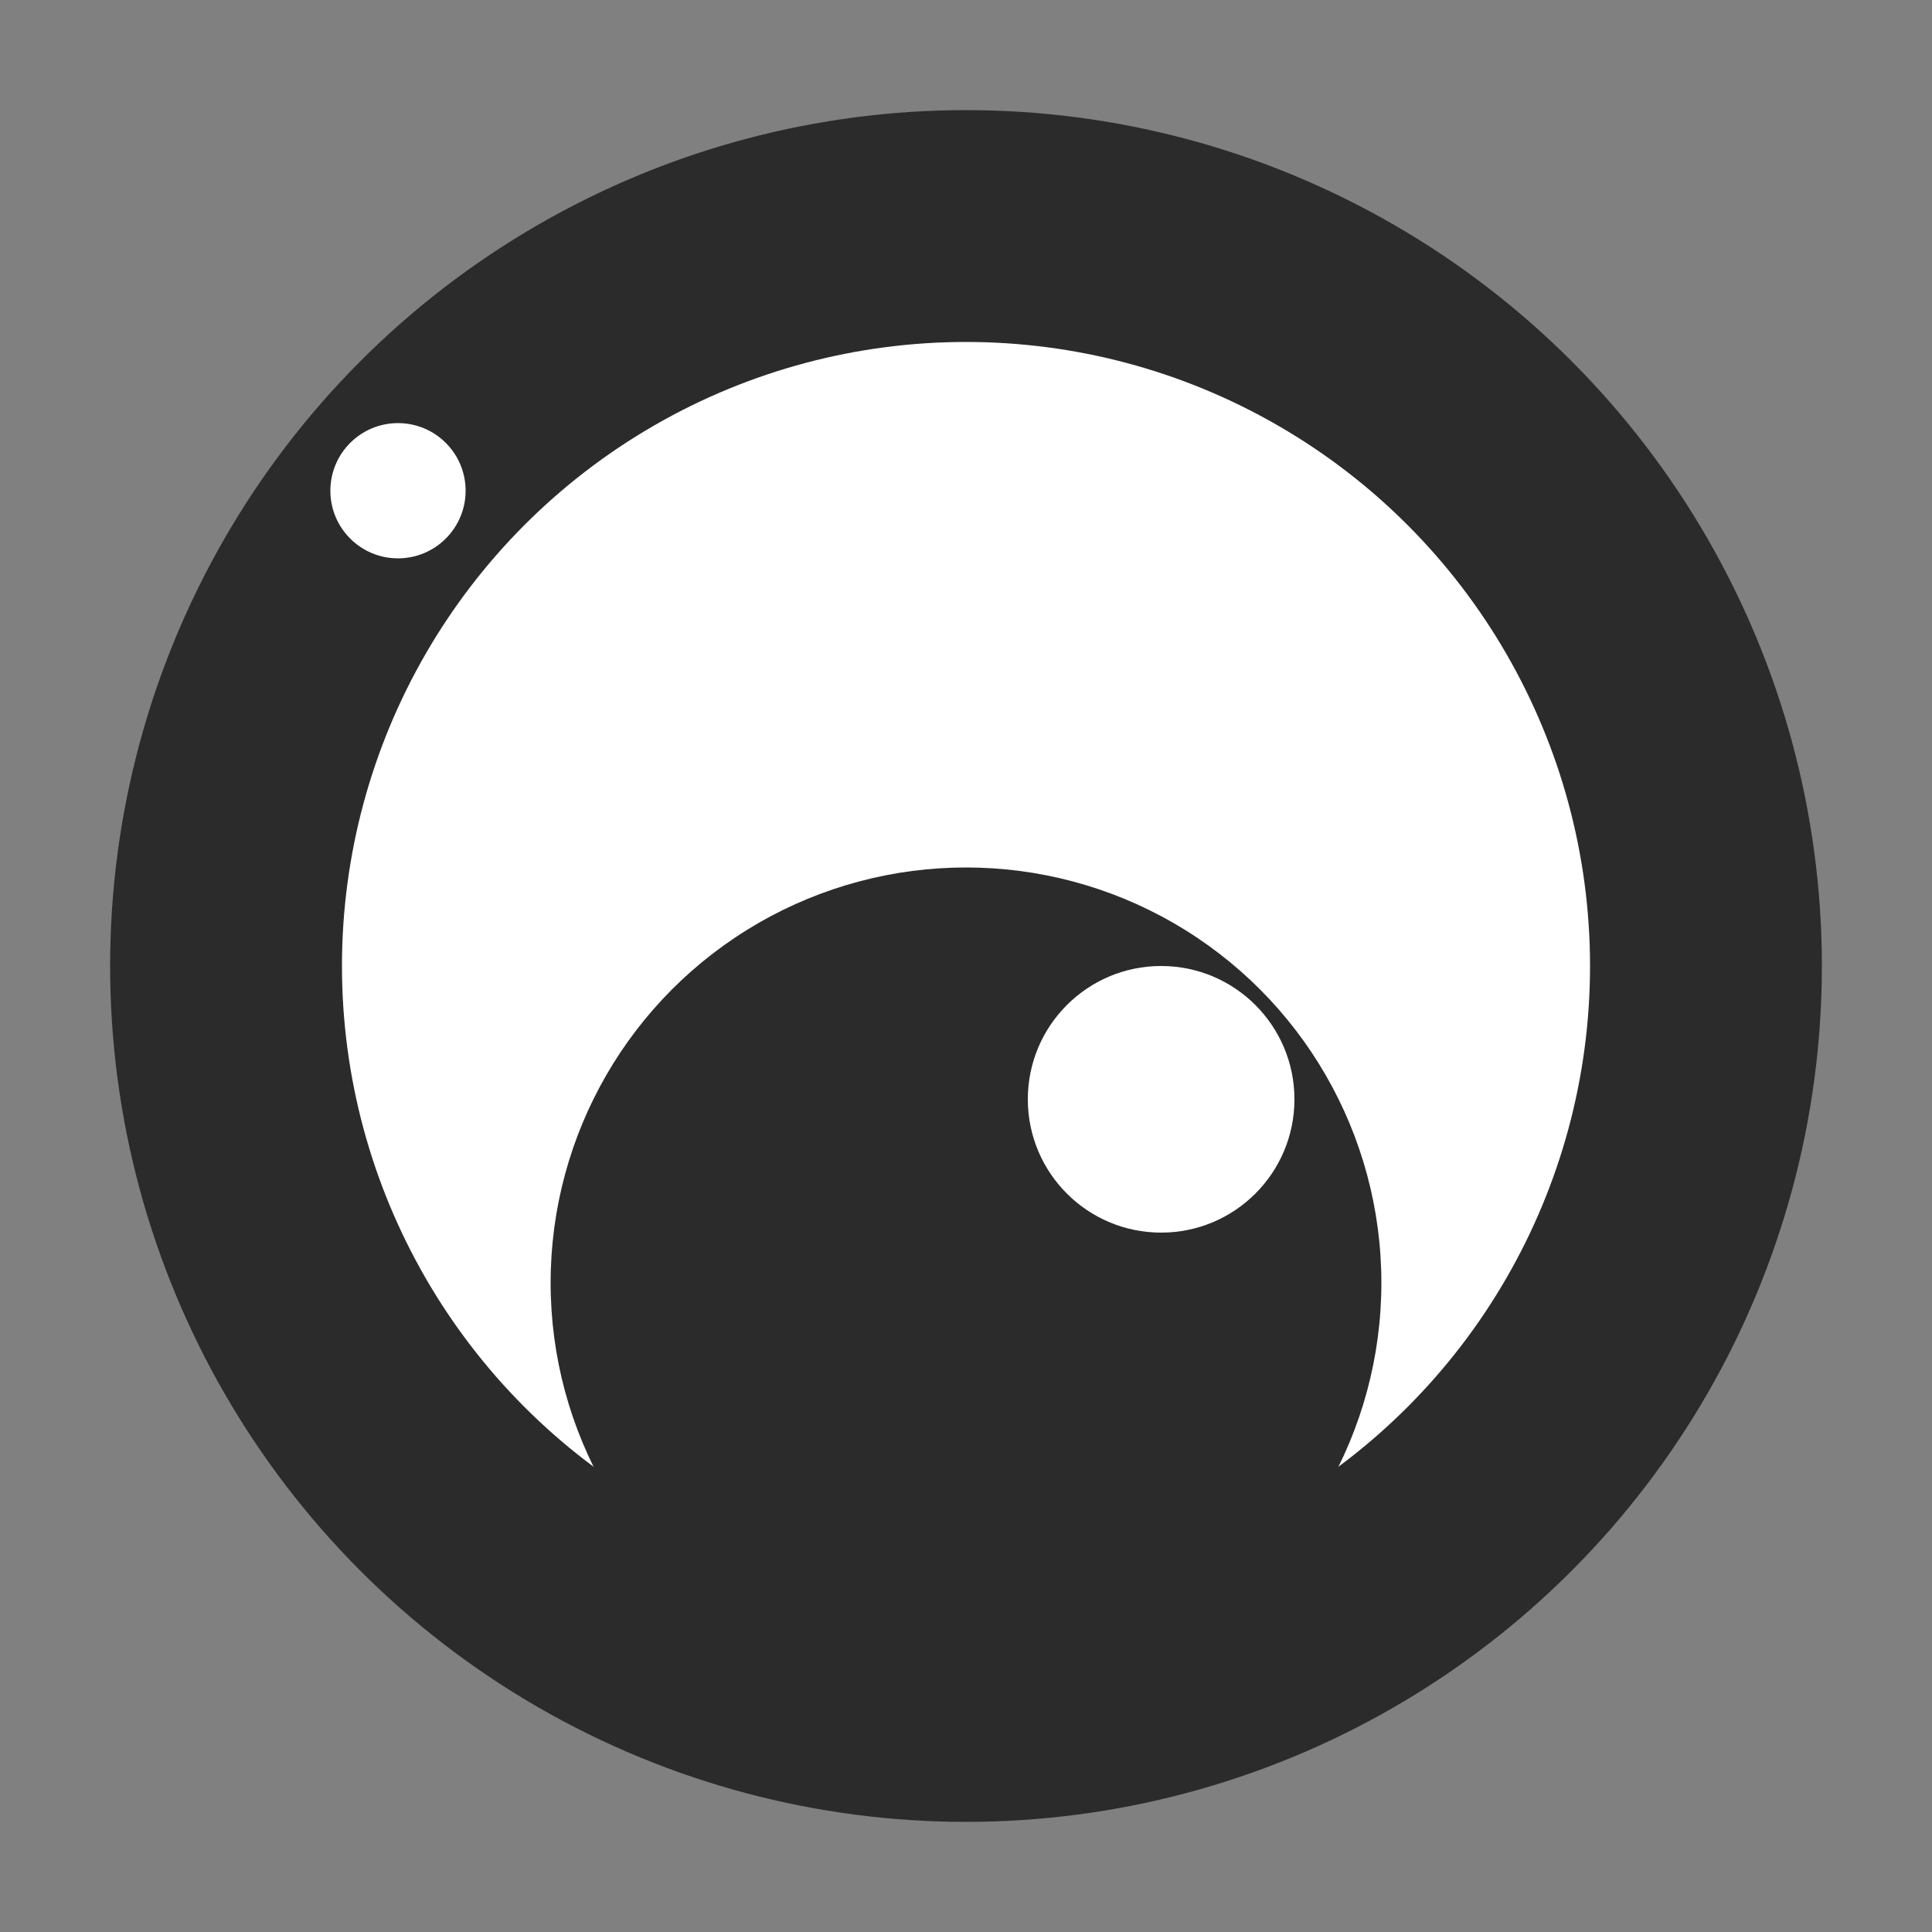<svg xmlns="http://www.w3.org/2000/svg" viewBox="0 0 100 100"><rect x="0" y="0" width="100" height="100" fill="#808080" stroke="none"/><defs><style>.cls-1,.cls-3{fill:#fff;}.cls-1{stroke:#2b2b2b;stroke-miterlimit:10;stroke-width:12px;}.cls-2{fill:#2b2b2b;}</style></defs><title>Logo</title><g id="logo"><circle id="aro" class="cls-1" cx="50" cy="50" r="38.3"/><circle id="bola-ojo" class="cls-2" cx="50" cy="66.4" r="21.5"/><circle id="brillo-ojo" class="cls-3" cx="60.1" cy="56.9" r="6.9"/><circle id="chico" class="cls-3" cx="20.6" cy="25.4" r="3.5"/></g></svg>

